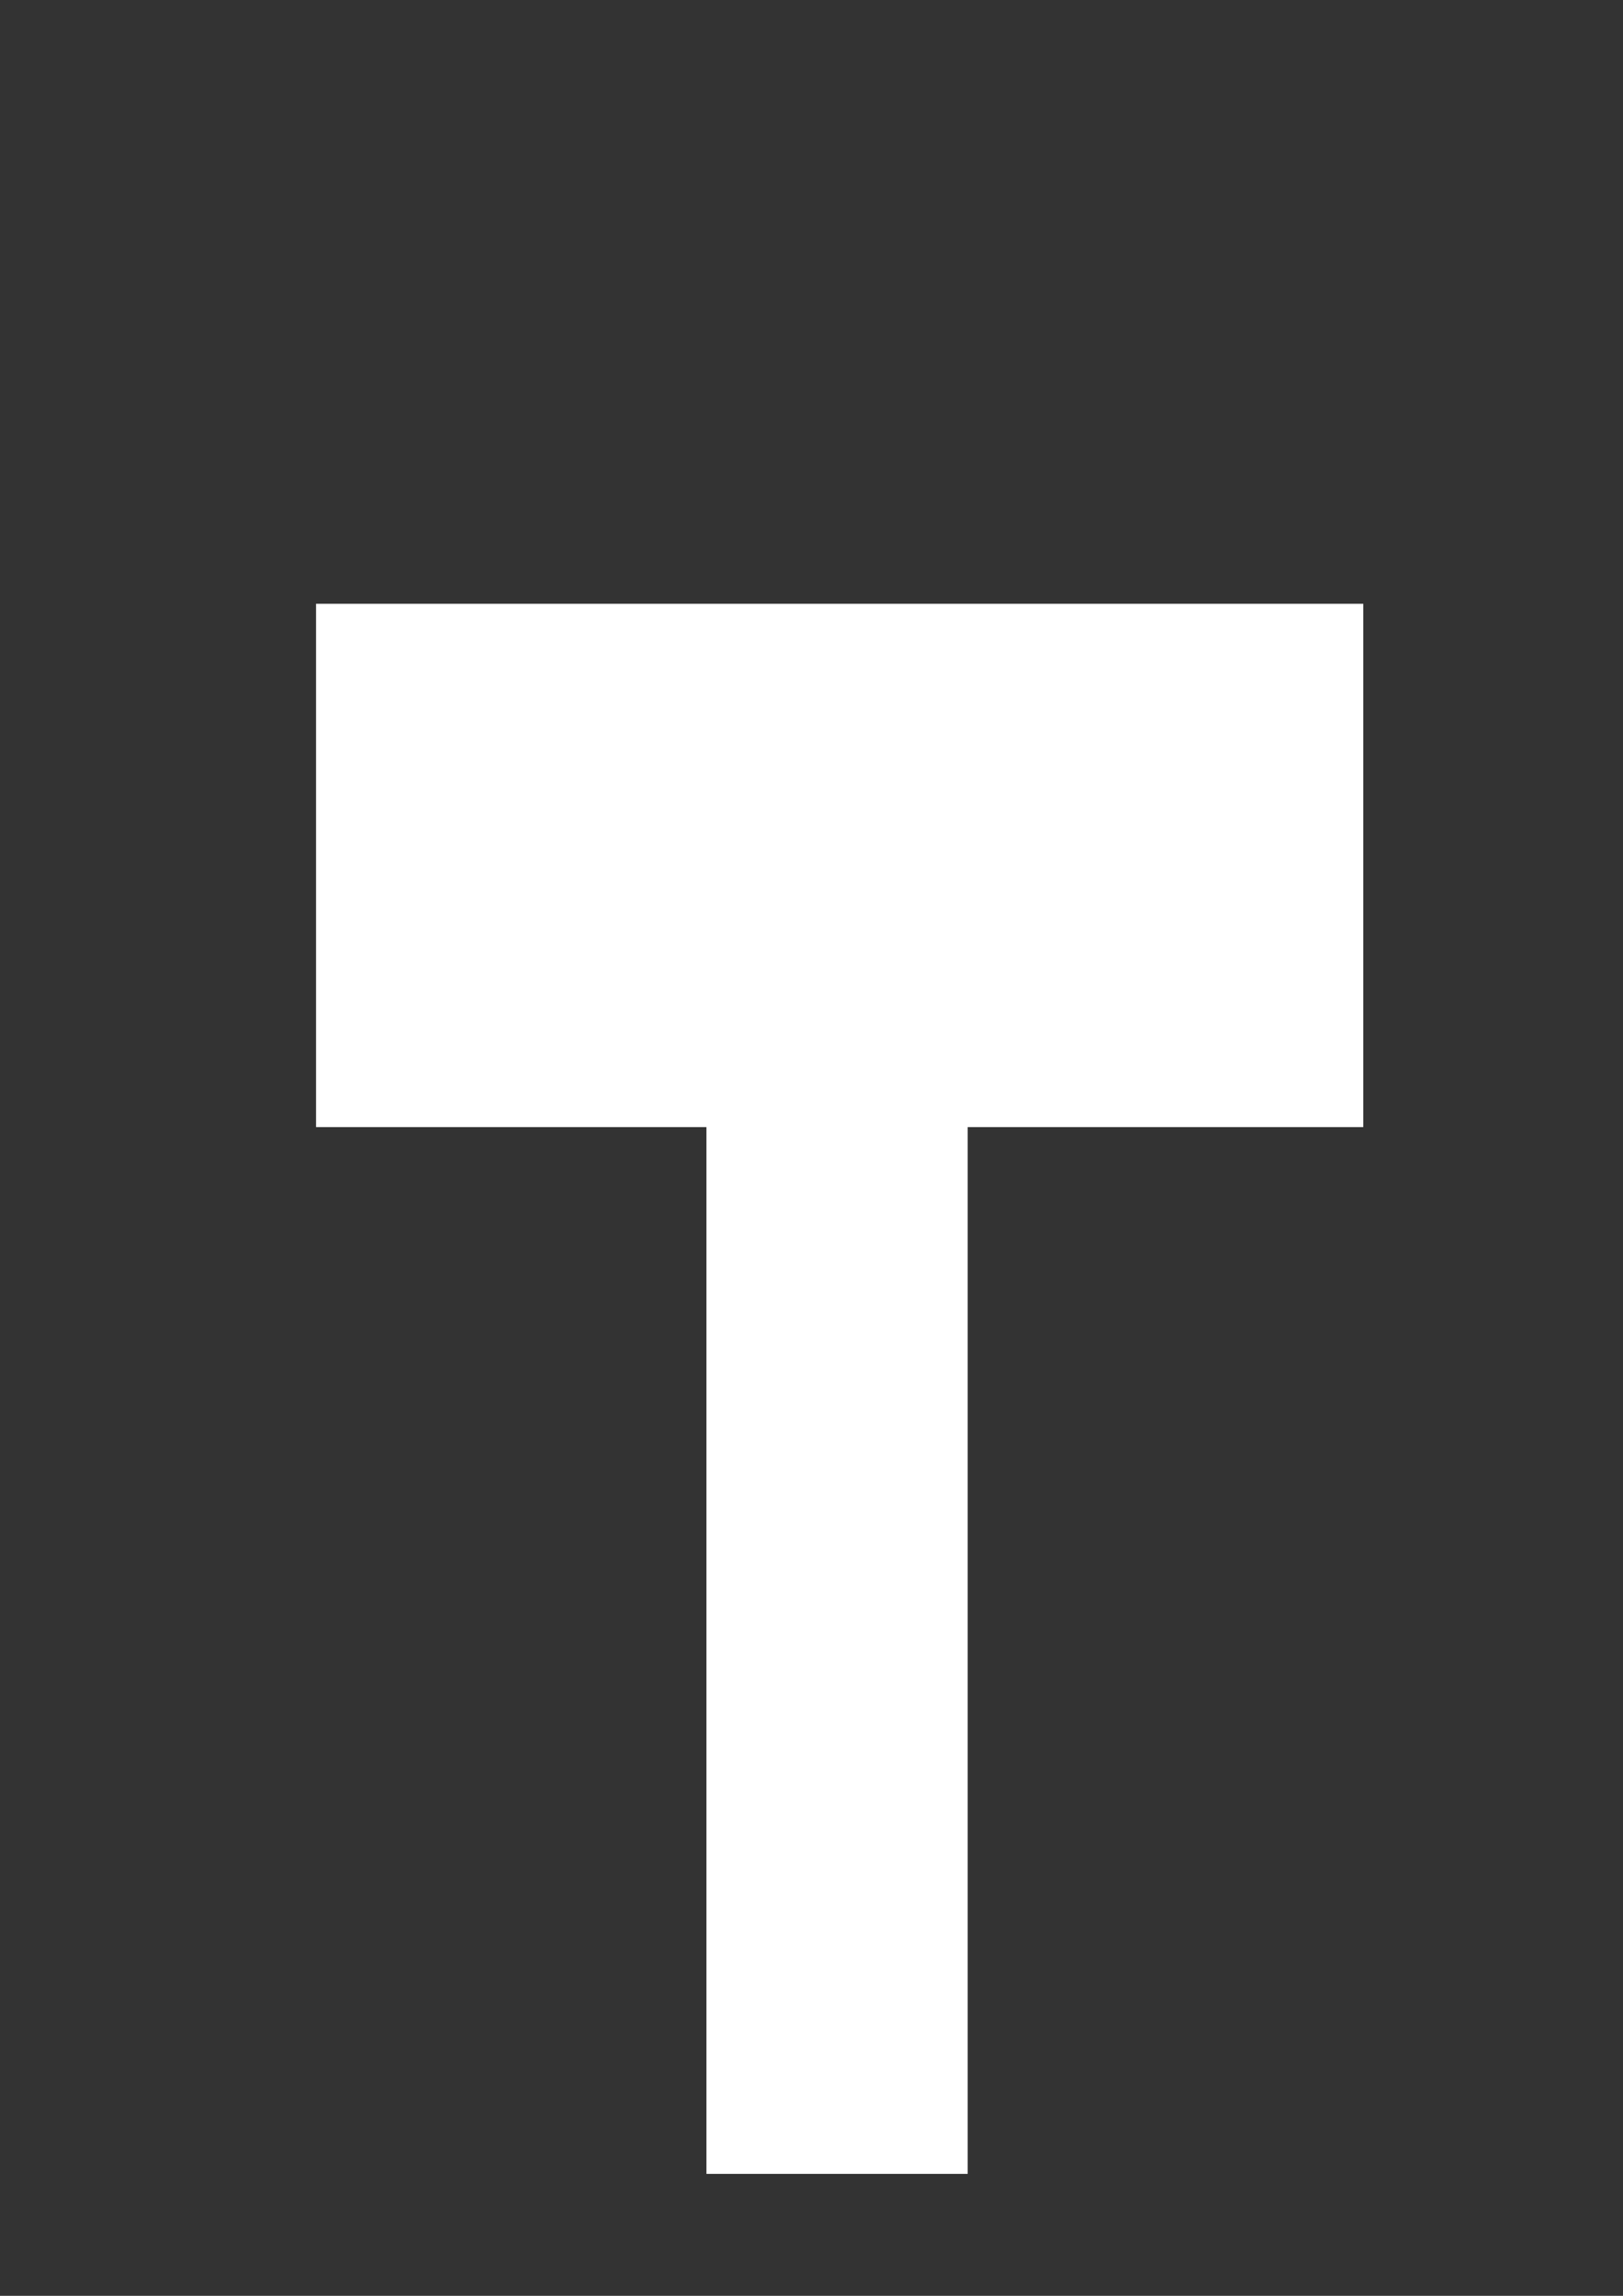 <?xml version="1.0" encoding="UTF-8" standalone="no"?>
<!-- Created with Inkscape (http://www.inkscape.org/) -->

<svg
   xmlns:dc="http://purl.org/dc/elements/1.1/"
   xmlns:cc="http://creativecommons.org/ns#"
   xmlns:rdf="http://www.w3.org/1999/02/22-rdf-syntax-ns#"
   xmlns:svg="http://www.w3.org/2000/svg"
   xmlns="http://www.w3.org/2000/svg"
   xmlns:sodipodi="http://sodipodi.sourceforge.net/DTD/sodipodi-0.dtd"
   xmlns:inkscape="http://www.inkscape.org/namespaces/inkscape"
   width="210mm"
   height="297mm"
   viewBox="0 0 210 297"
   version="1.1"
   id="svg8"
   inkscape:version="0.92.3 (2405546, 2018-03-11)"
   sodipodi:docname="tree1.svg">
  <rect x="0" y="0" width="210" height="297" fill="#333333" stroke="none"/>
  <defs
     id="defs2" />
  <sodipodi:namedview
     id="base"
     pagecolor="#7f7d7b"
     bordercolor="#666666"
     borderopacity="1.0"
     inkscape:pageopacity="0"
     inkscape:pageshadow="2"
     inkscape:zoom="0.98994949"
     inkscape:cx="295.59184"
     inkscape:cy="248.65113"
     inkscape:document-units="mm"
     inkscape:current-layer="layer1"
     showgrid="false"
     inkscape:window-width="1920"
     inkscape:window-height="1016"
     inkscape:window-x="0"
     inkscape:window-y="27"
     inkscape:window-maximized="1" />
  <g
     inkscape:label="Layer 1"
     inkscape:groupmode="layer"
     id="layer1">
    <rect
       style="fill:#ffffff;stroke-width:0.199"
       id="rect10"
       width="135.5"
       height="67.7"
       x="40.892"
       y="78.106"
       inkscape:export-filename="/home/john/Documents/coding/projects/web-vr-forest/dist/images/tree1-leaves.png"
       inkscape:export-xdpi="96"
       inkscape:export-ydpi="96" />
    <rect
       style="fill:#ffffff;stroke-width:0.227"
       id="rect12"
       width="33.8"
       height="135.5"
       x="91.406"
       y="145.725"
       inkscape:export-filename="/home/john/Documents/coding/projects/web-vr-forest/dist/images/tree1-bark.png"
       inkscape:export-xdpi="96"
       inkscape:export-ydpi="96" />
  </g>
</svg>
